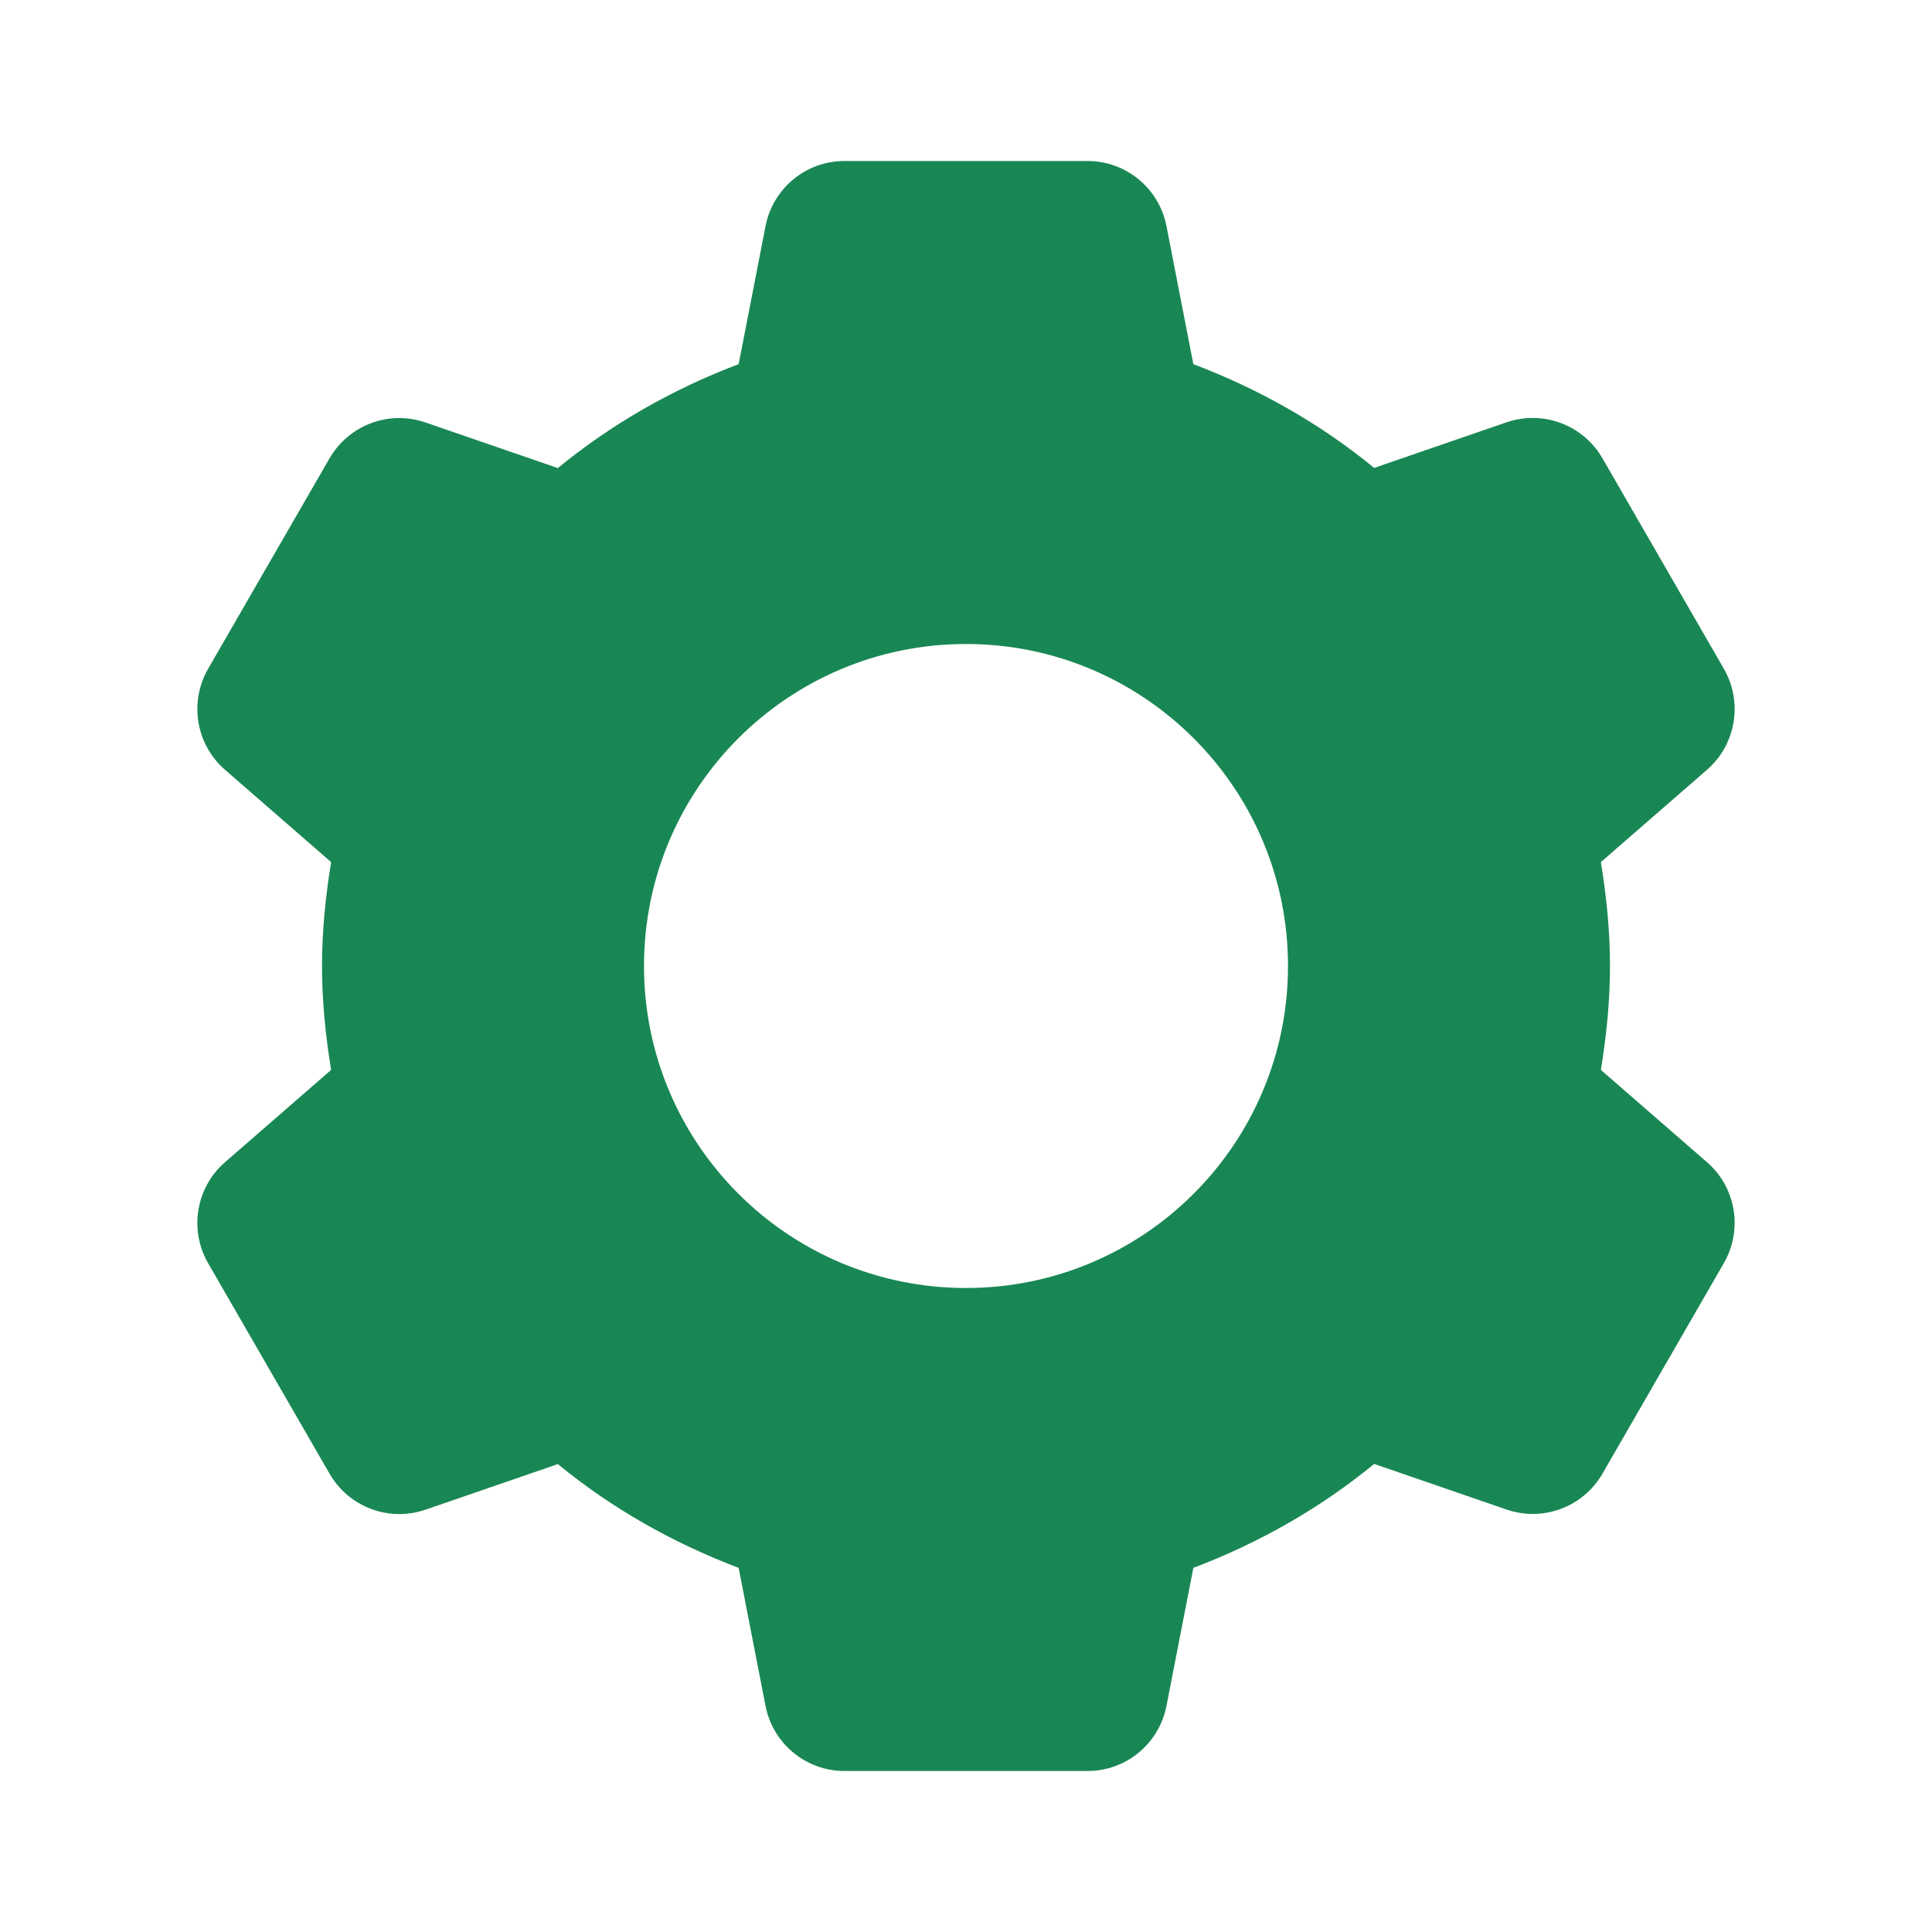 <?xml version="1.0" encoding="UTF-8"?>
<svg xmlns="http://www.w3.org/2000/svg" xmlns:xlink="http://www.w3.org/1999/xlink" viewBox="0 0 96 96" width="96px" height="96px">
<g id="surface75311735">
<path style=" stroke:none;fill-rule:nonzero;fill:rgb(9.804%,52.941%,32.941%);fill-opacity:1;" d="M 41.961 8 C 40.047 8 38.406 9.355 38.039 11.234 L 36.703 18.094 C 33.422 19.336 30.383 21.07 27.719 23.258 L 21.141 20.992 C 19.328 20.367 17.336 21.117 16.375 22.773 L 10.344 33.227 C 9.387 34.887 9.734 36.992 11.18 38.25 L 16.453 42.836 C 16.18 44.52 16 46.238 16 48 C 16 49.762 16.18 51.48 16.453 53.164 L 11.18 57.75 C 9.734 59.008 9.387 61.113 10.344 62.773 L 16.375 73.227 C 17.332 74.887 19.328 75.637 21.141 75.016 L 27.719 72.75 C 30.383 74.938 33.422 76.664 36.703 77.906 L 38.039 84.766 C 38.406 86.645 40.047 88 41.961 88 L 54.039 88 C 55.953 88 57.594 86.645 57.961 84.766 L 59.297 77.906 C 62.578 76.664 65.617 74.93 68.281 72.742 L 74.859 75.008 C 76.672 75.633 78.664 74.887 79.625 73.227 L 85.656 62.766 C 86.613 61.105 86.266 59.008 84.82 57.75 L 79.547 53.164 C 79.82 51.48 80 49.762 80 48 C 80 46.238 79.82 44.52 79.547 42.836 L 84.82 38.25 C 86.266 36.992 86.613 34.887 85.656 33.227 L 79.625 22.773 C 78.668 21.113 76.672 20.363 74.859 20.984 L 68.281 23.25 C 65.617 21.062 62.578 19.336 59.297 18.094 L 57.961 11.234 C 57.594 9.355 55.953 8 54.039 8 Z M 48 32 C 56.836 32 64 39.164 64 48 C 64 56.836 56.836 64 48 64 C 39.164 64 32 56.836 32 48 C 32 39.164 39.164 32 48 32 Z M 48 32 "/>
</g>
</svg>

